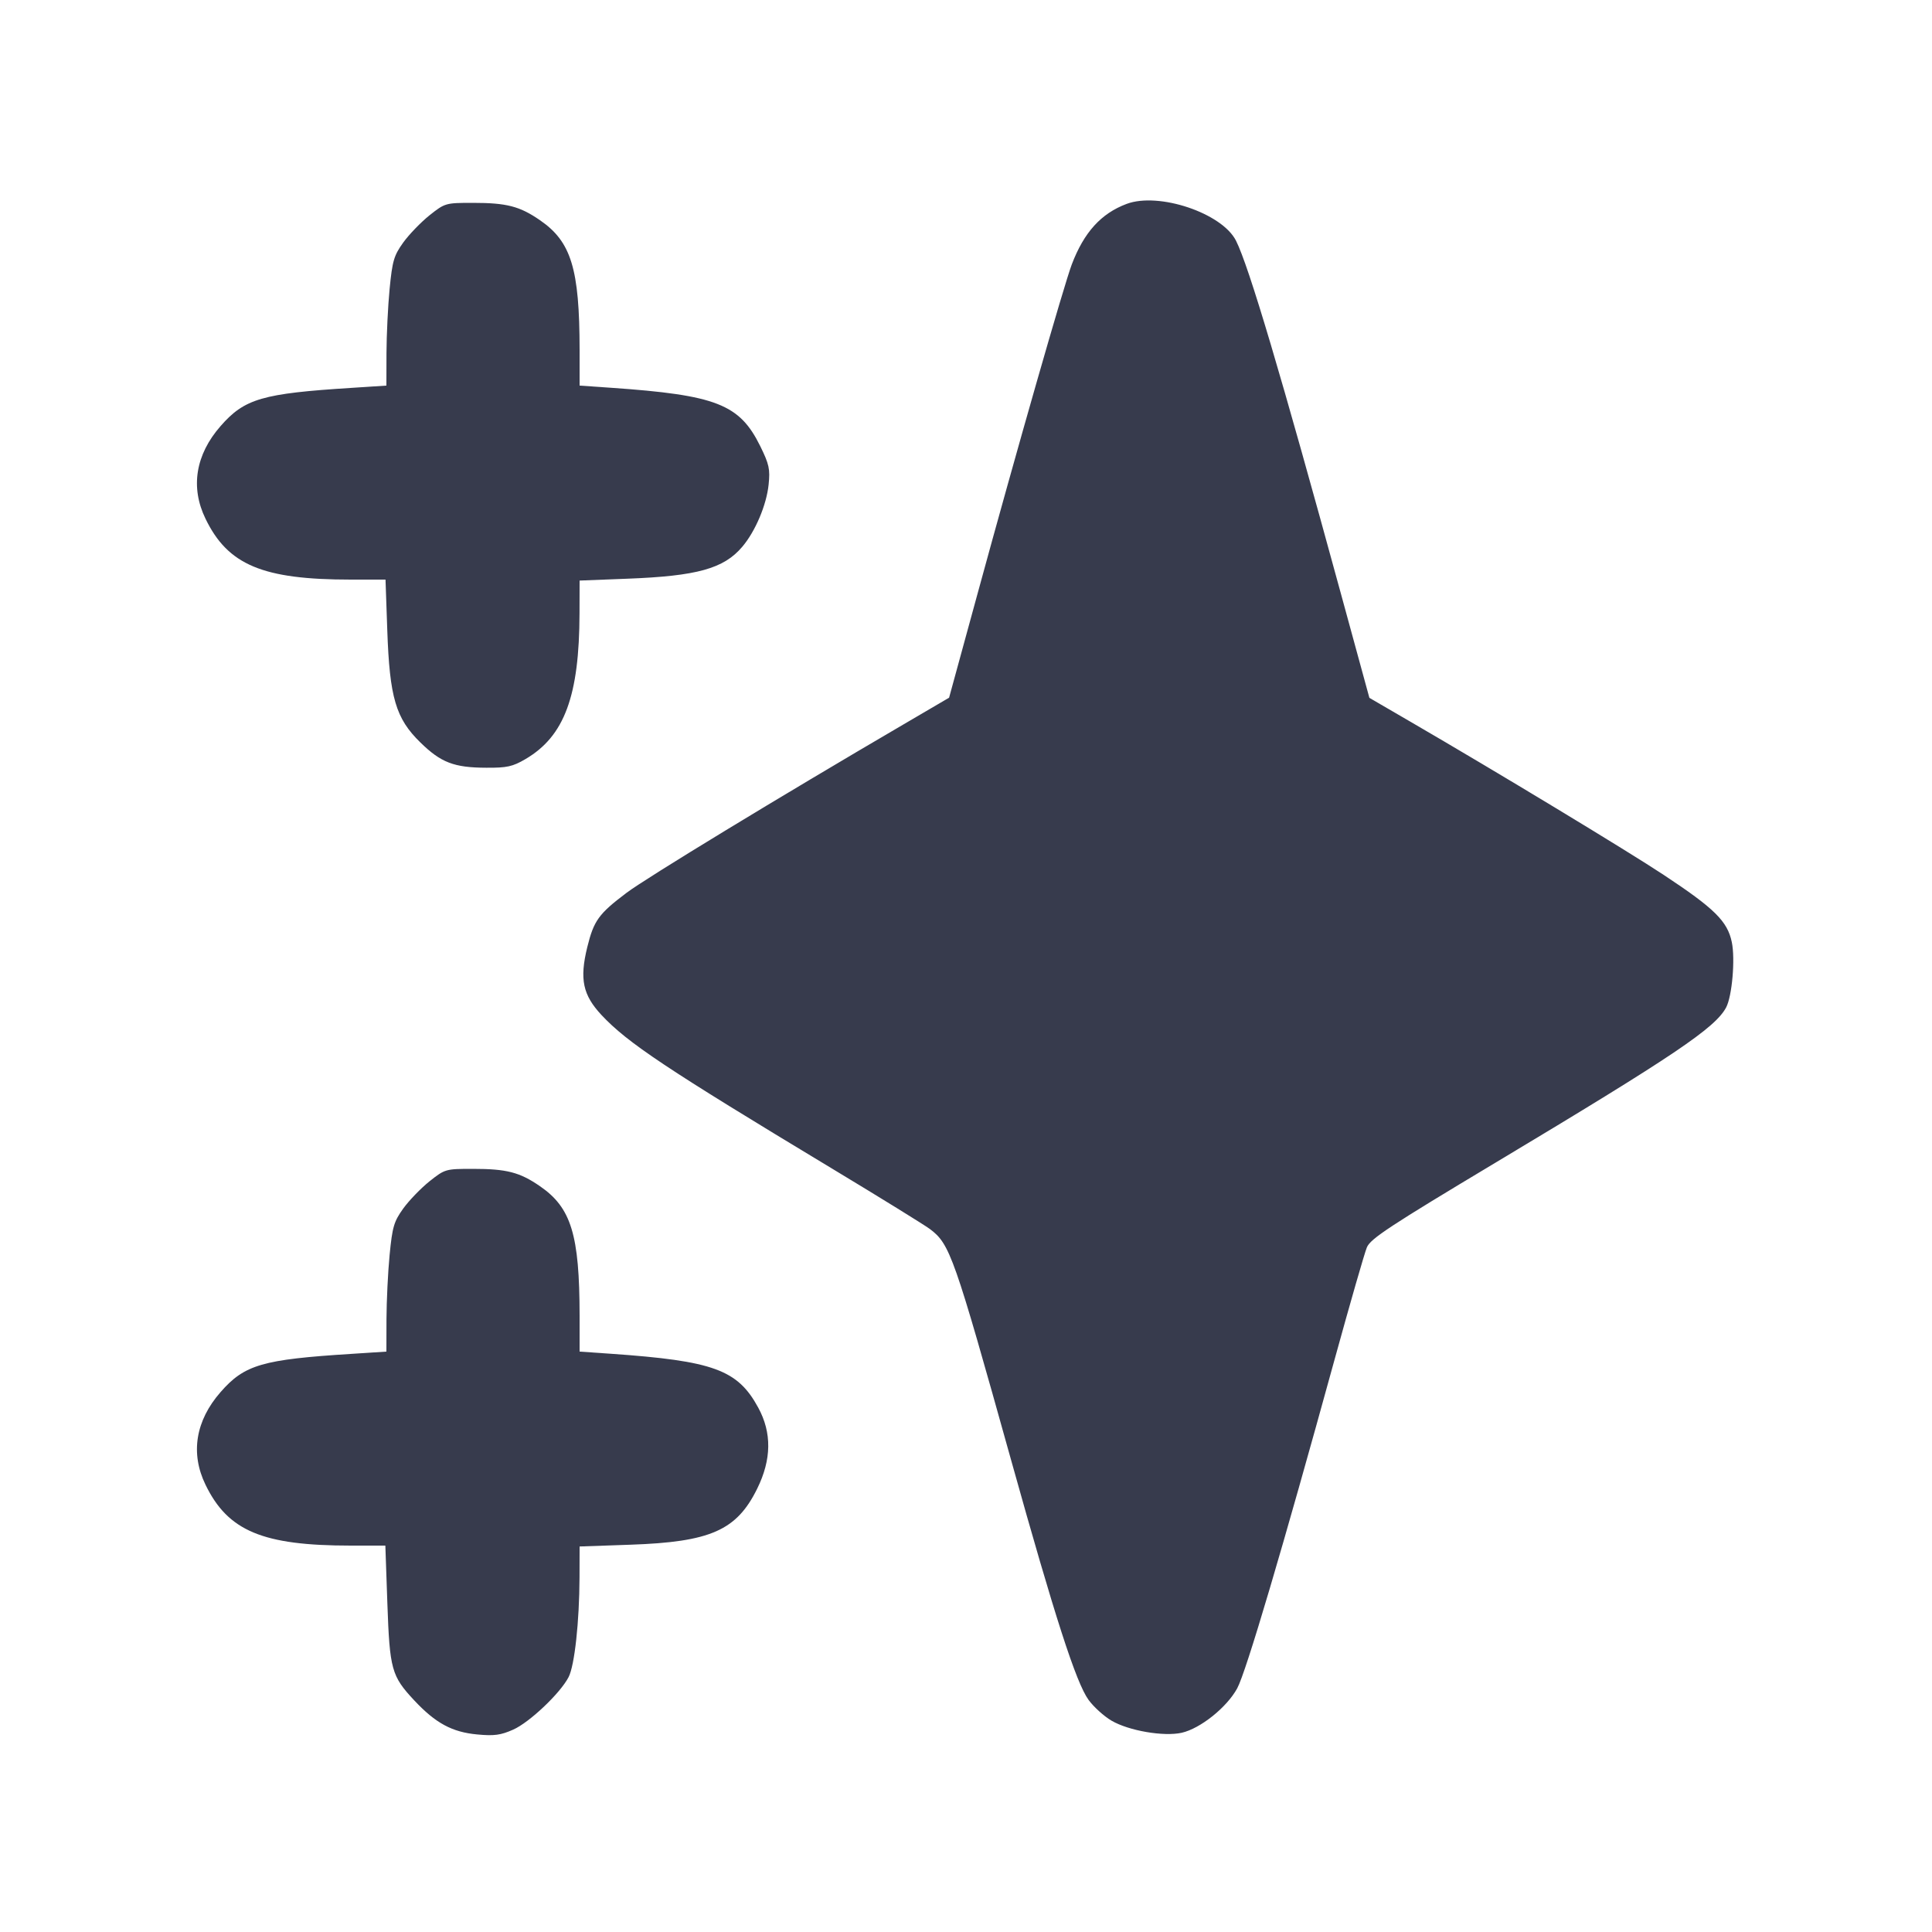 <svg width="24" height="24" viewBox="0 0 24 24" fill="none" xmlns="http://www.w3.org/2000/svg"><path d="M13.995 2.533 C 13.678 2.652,13.466 2.885,13.314 3.285 C 13.218 3.539,12.634 5.577,12.141 7.384 L 11.790 8.667 11.225 8.998 C 9.677 9.903,8.030 10.905,7.783 11.091 C 7.436 11.353,7.377 11.435,7.295 11.767 C 7.198 12.164,7.240 12.360,7.472 12.609 C 7.796 12.955,8.271 13.272,10.340 14.519 C 10.934 14.877,11.479 15.214,11.551 15.267 C 11.801 15.455,11.850 15.593,12.561 18.140 C 13.104 20.086,13.368 20.904,13.522 21.116 C 13.585 21.203,13.714 21.320,13.808 21.375 C 14.022 21.500,14.456 21.575,14.680 21.525 C 14.912 21.472,15.240 21.210,15.369 20.973 C 15.478 20.774,15.935 19.228,16.581 16.880 C 16.772 16.187,16.951 15.564,16.980 15.495 C 17.024 15.388,17.269 15.227,18.586 14.438 C 20.797 13.113,21.306 12.770,21.442 12.516 C 21.517 12.376,21.557 11.912,21.513 11.703 C 21.459 11.444,21.299 11.286,20.668 10.869 C 20.218 10.571,18.581 9.581,17.515 8.962 L 17.011 8.669 16.660 7.385 C 15.915 4.658,15.513 3.305,15.354 2.990 C 15.181 2.647,14.395 2.383,13.995 2.533 M5.335 2.675 C 5.228 2.761,5.081 2.913,5.009 3.013 C 4.893 3.175,4.874 3.240,4.840 3.588 C 4.819 3.803,4.802 4.162,4.801 4.385 L 4.800 4.790 4.370 4.818 C 3.259 4.888,3.038 4.952,2.740 5.293 C 2.429 5.648,2.363 6.054,2.553 6.444 C 2.831 7.019,3.264 7.200,4.357 7.200 L 4.789 7.200 4.811 7.830 C 4.840 8.665,4.916 8.925,5.222 9.223 C 5.477 9.473,5.641 9.536,6.040 9.537 C 6.297 9.539,6.368 9.523,6.527 9.430 C 7.012 9.146,7.197 8.645,7.199 7.616 L 7.200 7.212 7.790 7.189 C 8.660 7.156,8.991 7.064,9.221 6.792 C 9.384 6.600,9.522 6.272,9.548 6.020 C 9.568 5.828,9.555 5.768,9.444 5.542 C 9.187 5.021,8.900 4.908,7.590 4.817 L 7.200 4.790 7.200 4.345 C 7.199 3.338,7.096 3.002,6.707 2.735 C 6.456 2.562,6.294 2.520,5.875 2.520 C 5.535 2.520,5.528 2.522,5.335 2.675 M5.335 14.675 C 5.228 14.761,5.081 14.913,5.009 15.013 C 4.893 15.175,4.874 15.240,4.840 15.588 C 4.819 15.803,4.802 16.162,4.801 16.385 L 4.800 16.790 4.370 16.818 C 3.259 16.888,3.038 16.952,2.740 17.293 C 2.429 17.648,2.363 18.054,2.553 18.444 C 2.831 19.019,3.264 19.200,4.357 19.200 L 4.787 19.200 4.812 19.918 C 4.841 20.739,4.863 20.820,5.146 21.123 C 5.411 21.406,5.616 21.517,5.928 21.546 C 6.138 21.566,6.220 21.555,6.375 21.486 C 6.578 21.396,6.959 21.035,7.063 20.834 C 7.138 20.690,7.197 20.144,7.199 19.596 L 7.200 19.211 7.830 19.189 C 8.826 19.155,9.151 19.011,9.406 18.493 C 9.585 18.130,9.589 17.798,9.419 17.486 C 9.163 17.015,8.864 16.906,7.590 16.817 L 7.200 16.790 7.200 16.345 C 7.199 15.338,7.096 15.002,6.707 14.735 C 6.456 14.562,6.294 14.520,5.875 14.520 C 5.535 14.520,5.528 14.522,5.335 14.675 " fill="#373B4D" stroke="none" fill-rule="evenodd"></path></svg>